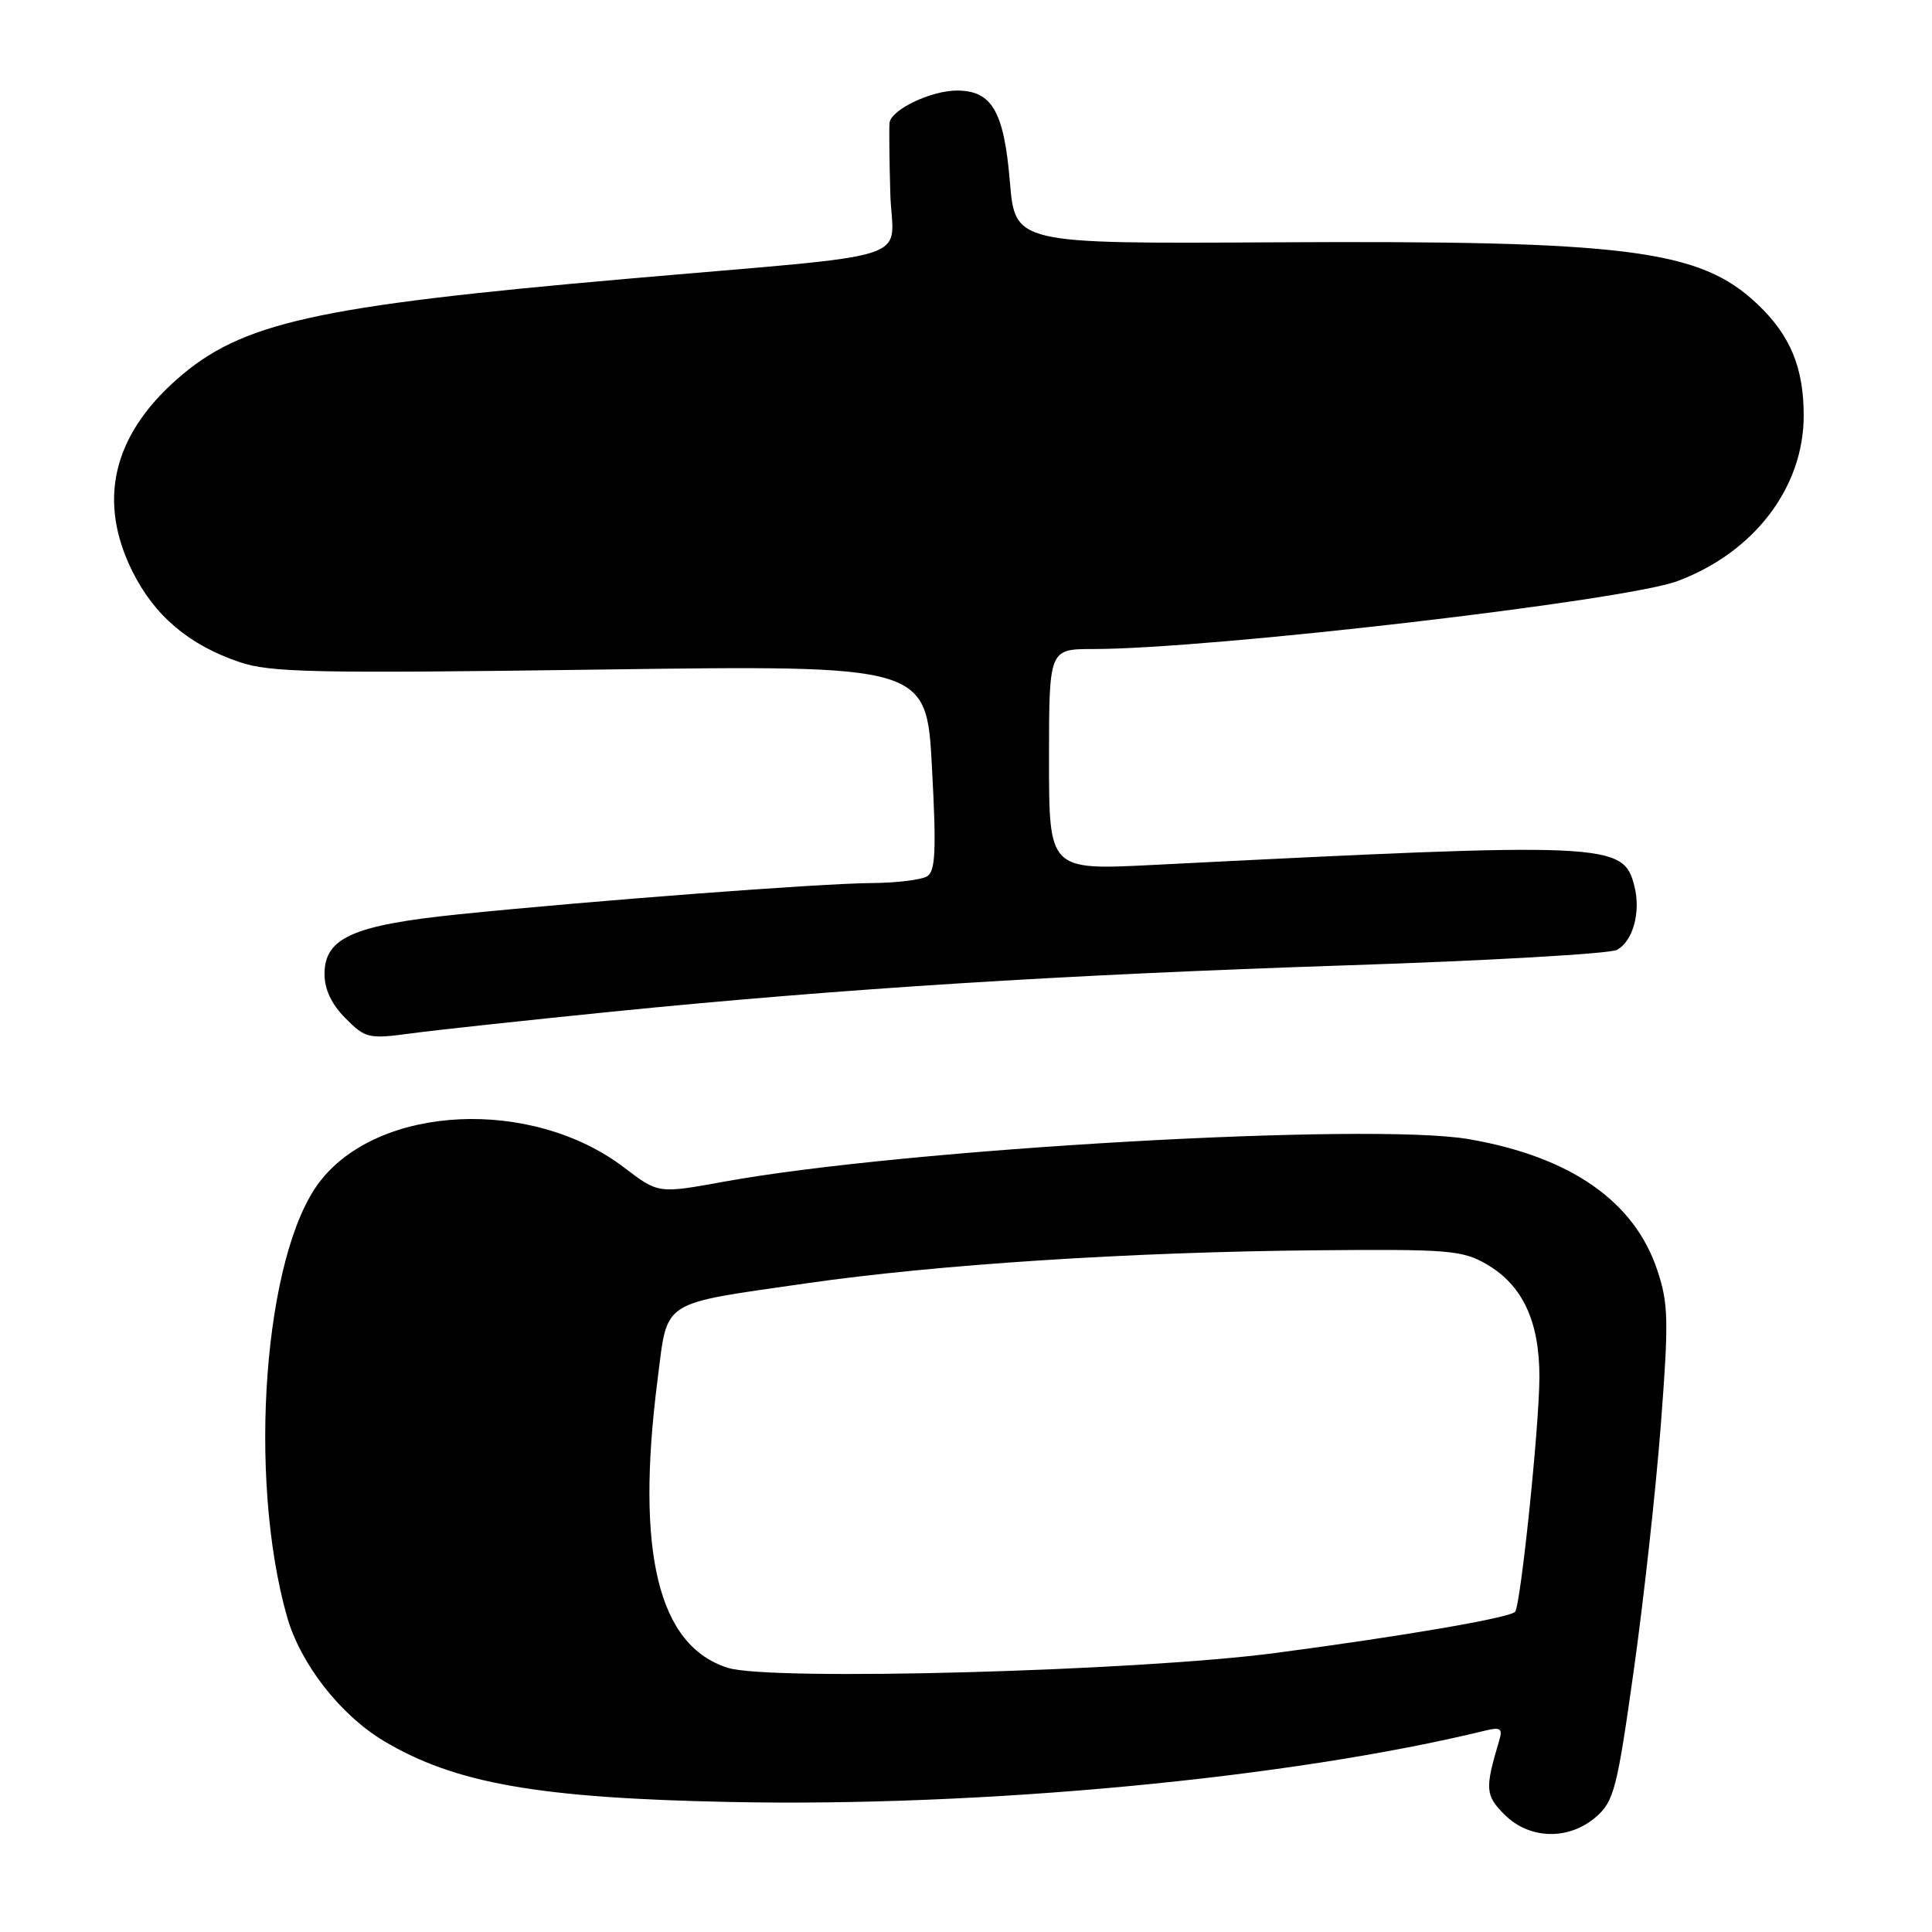 <?xml version="1.0" encoding="UTF-8" standalone="no"?>
<!DOCTYPE svg PUBLIC "-//W3C//DTD SVG 1.1//EN" "http://www.w3.org/Graphics/SVG/1.1/DTD/svg11.dtd" >
<svg xmlns="http://www.w3.org/2000/svg" xmlns:xlink="http://www.w3.org/1999/xlink" version="1.1" viewBox="0 0 256 256">
 <g >
 <path fill="currentColor"
d=" M 211.48 240.75 C 213.85 238.69 214.27 237.06 216.46 221.50 C 217.78 212.15 219.40 197.48 220.06 188.90 C 221.13 174.99 221.08 172.75 219.61 168.33 C 216.57 159.17 208.12 153.29 194.67 150.95 C 181.62 148.69 119.85 152.21 95.87 156.59 C 87.23 158.16 87.23 158.16 82.72 154.72 C 70.48 145.38 50.18 146.34 42.33 156.63 C 34.98 166.26 32.78 195.61 38.02 214.18 C 39.78 220.43 45.07 227.23 50.86 230.69 C 60.27 236.30 71.26 238.25 96.61 238.77 C 130.19 239.47 170.91 235.63 196.86 229.30 C 198.82 228.82 199.13 229.05 198.66 230.61 C 196.74 237.04 196.80 237.89 199.36 240.45 C 202.66 243.75 207.87 243.88 211.48 240.75 Z  M 81.00 134.06 C 111.54 131.00 140.56 129.17 178.50 127.91 C 197.20 127.30 213.28 126.37 214.24 125.87 C 216.37 124.73 217.44 120.88 216.57 117.43 C 215.12 111.63 213.31 111.55 152.75 114.61 C 139.00 115.30 139.00 115.30 139.00 100.65 C 139.00 86.00 139.00 86.00 144.84 86.00 C 160.34 86.00 215.29 79.61 222.27 77.00 C 232.44 73.20 239.00 64.59 239.00 55.07 C 239.00 48.70 237.23 44.44 232.87 40.30 C 225.24 33.06 215.70 31.84 168.50 32.11 C 134.50 32.30 134.50 32.30 133.81 24.04 C 133.03 14.75 131.43 12.00 126.80 12.00 C 123.36 12.00 118.05 14.54 117.87 16.28 C 117.80 16.95 117.84 21.15 117.97 25.60 C 118.22 34.93 122.75 33.47 83.00 36.95 C 41.70 40.57 31.98 42.74 23.46 50.24 C 14.91 57.77 12.91 66.41 17.55 75.72 C 20.47 81.59 25.02 85.45 31.71 87.72 C 35.79 89.12 41.69 89.24 79.57 88.72 C 122.77 88.13 122.77 88.13 123.49 101.69 C 124.08 112.63 123.96 115.41 122.86 116.11 C 122.11 116.58 118.80 116.99 115.50 117.01 C 108.74 117.05 78.54 119.34 60.71 121.16 C 46.78 122.59 43.00 124.27 43.00 129.06 C 43.00 131.11 43.94 133.09 45.79 134.94 C 48.44 137.60 48.85 137.69 54.54 136.92 C 57.82 136.48 69.72 135.20 81.00 134.06 Z  M 96.46 221.00 C 87.21 218.11 84.19 205.72 87.14 182.74 C 88.50 172.11 87.34 172.86 106.76 170.06 C 124.04 167.56 149.79 165.89 174.43 165.67 C 191.97 165.51 193.78 165.66 197.00 167.53 C 201.76 170.30 204.00 175.11 203.98 182.50 C 203.96 189.05 201.48 212.85 200.75 213.58 C 199.94 214.39 185.95 216.79 169.00 219.03 C 150.71 221.44 102.10 222.77 96.46 221.00 Z "/>
</g>
</svg>